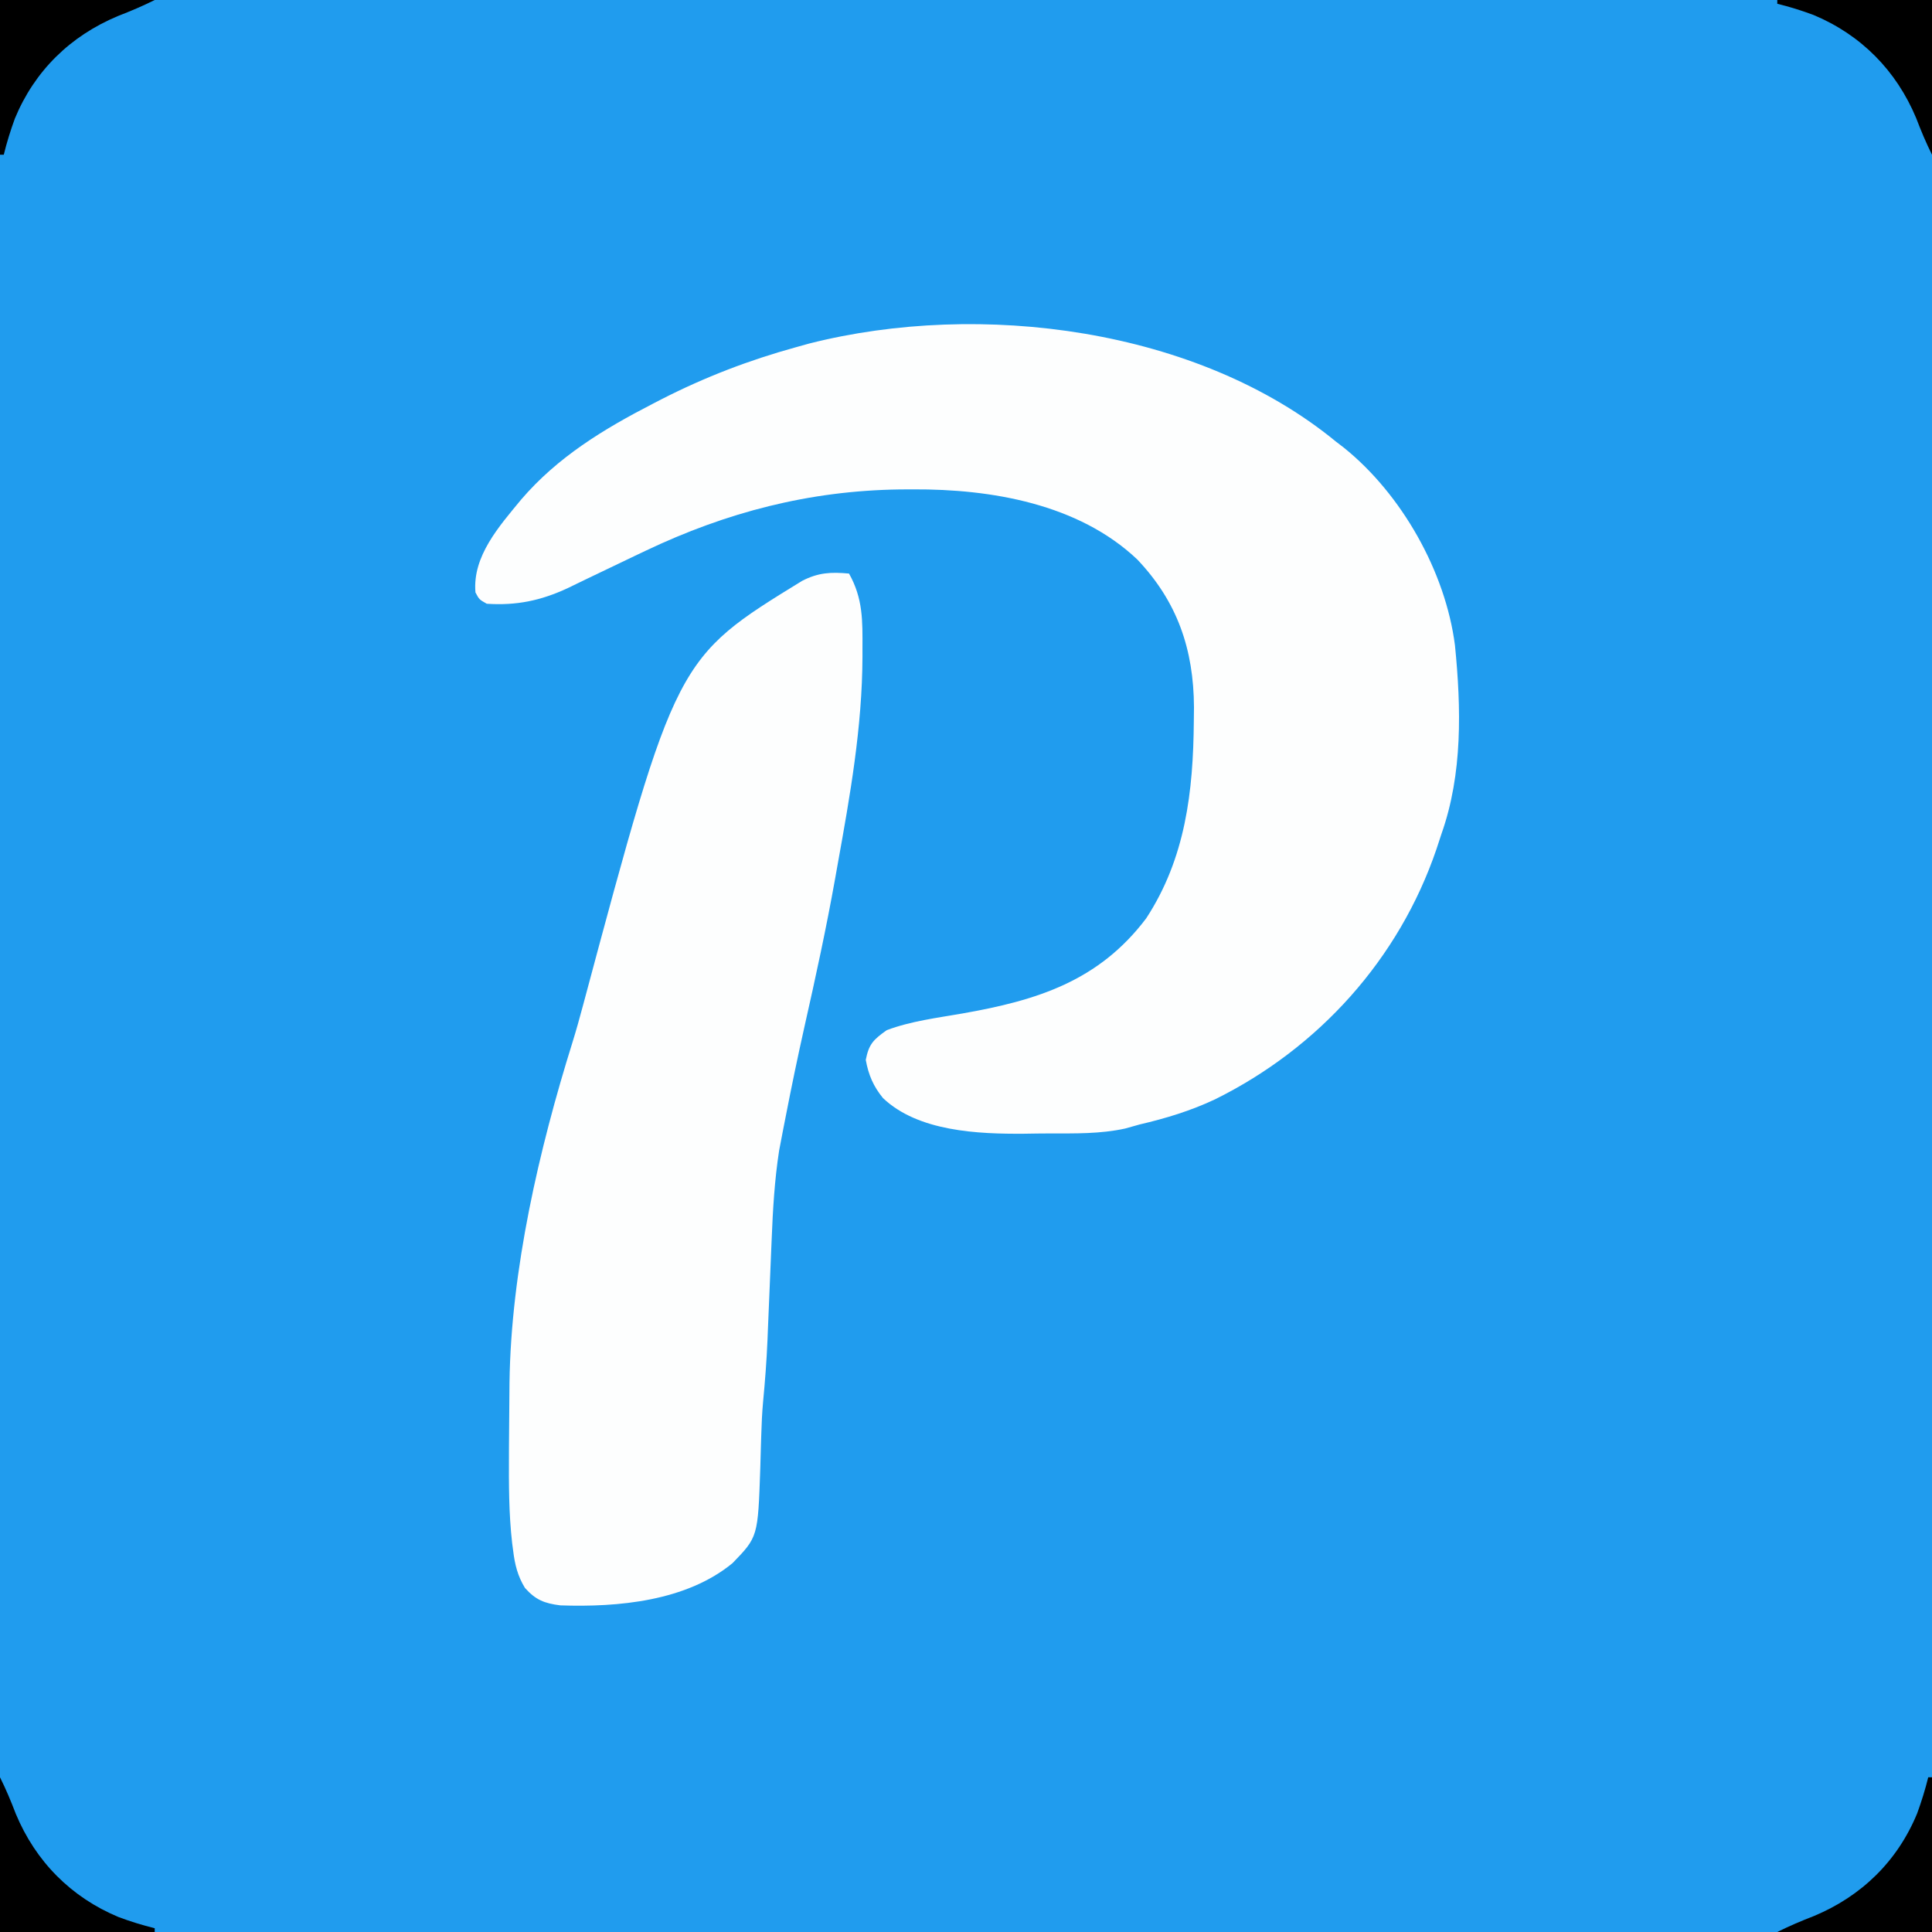 <?xml version="1.0" encoding="UTF-8"?>
<svg version="1.1" xmlns="http://www.w3.org/2000/svg" width="512" height="512">
<rect width="100%" height="100%" fill="#333333" stroke="none"/>
<path d="M0 0 C168.96 0 337.92 0 512 0 C512 168.96 512 337.92 512 512 C343.04 512 174.08 512 0 512 C0 343.04 0 174.08 0 0 Z " fill="#209CEE" transform="translate(0,0)"/>
<path d="M0 0 C1.054 0.808 1.054 0.808 2.129 1.633 C17.462 13.961 29.068 34.5 31.578 54 C33.235 70.658 33.635 88.091 28 104 C27.56 105.34 27.119 106.68 26.68 108.02 C16.763 137.139 -4.511 160.723 -31.972 174.32 C-38.445 177.376 -45.025 179.371 -52 181 C-53.268 181.356 -54.537 181.712 -55.844 182.078 C-62.39 183.51 -69.084 183.372 -75.754 183.371 C-78.034 183.375 -80.312 183.411 -82.592 183.449 C-94.772 183.542 -110.685 182.874 -120 174 C-122.549 170.88 -123.843 167.871 -124.562 163.875 C-123.738 159.663 -122.516 158.501 -119 156 C-112.572 153.591 -105.64 152.752 -98.905 151.573 C-79.188 148.109 -62.824 143.021 -50.25 126.375 C-39.828 110.423 -37.773 92.764 -37.625 74.125 C-37.611 72.901 -37.597 71.677 -37.583 70.416 C-37.664 55.085 -41.986 42.449 -52.621 31.254 C-68.175 16.518 -91.355 12.581 -112 12.688 C-113.755 12.696 -113.755 12.696 -115.545 12.705 C-139.516 13.034 -161.423 18.726 -183 29 C-183.939 29.446 -184.879 29.893 -185.847 30.353 C-189.968 32.315 -194.088 34.28 -198.197 36.268 C-199.136 36.722 -200.075 37.177 -201.043 37.645 C-201.879 38.05 -202.714 38.456 -203.575 38.874 C-210.701 42.182 -217.15 43.515 -225 43 C-227 41.875 -227 41.875 -228 40 C-228.827 30.392 -221.706 22.457 -215.875 15.375 C-206.22 4.115 -194.065 -3.267 -181 -10 C-180.254 -10.386 -179.509 -10.772 -178.741 -11.169 C-167.177 -17.077 -155.515 -21.553 -143 -25 C-141.862 -25.317 -140.724 -25.634 -139.551 -25.961 C-94.32 -37.425 -36.671 -30.109 0 0 Z " fill="#FDFEFE" transform="translate(354,117)"/>
<path d="M0 0 C3.724 6.623 3.591 12.514 3.562 19.938 C3.563 20.626 3.564 21.314 3.564 22.024 C3.506 40.615 0.296 58.756 -3 77 C-3.224 78.262 -3.448 79.523 -3.678 80.823 C-6.019 93.915 -8.83 106.888 -11.759 119.86 C-13.565 127.905 -15.241 135.968 -16.812 144.062 C-17.123 145.64 -17.123 145.64 -17.439 147.25 C-17.631 148.252 -17.822 149.253 -18.02 150.285 C-18.186 151.15 -18.352 152.015 -18.523 152.906 C-19.727 160.713 -20.189 168.548 -20.5 176.434 C-20.561 177.871 -20.561 177.871 -20.623 179.338 C-20.751 182.371 -20.876 185.404 -21 188.438 C-21.164 192.436 -21.331 196.435 -21.5 200.434 C-21.553 201.778 -21.553 201.778 -21.607 203.149 C-21.84 208.636 -22.258 214.082 -22.779 219.549 C-23.032 222.357 -23.17 225.155 -23.246 227.973 C-23.279 228.975 -23.312 229.977 -23.346 231.01 C-23.407 233.049 -23.464 235.088 -23.518 237.127 C-24.137 255.287 -24.137 255.287 -30.871 262.246 C-43.096 272.318 -61.178 273.976 -76.508 273.438 C-80.743 272.907 -83.033 271.996 -85.875 268.828 C-87.807 265.689 -88.567 262.597 -89 259 C-89.136 257.983 -89.136 257.983 -89.275 256.945 C-90.17 249.119 -90.158 241.302 -90.125 233.438 C-90.122 232.722 -90.12 232.006 -90.117 231.268 C-90.097 226.512 -90.054 221.756 -90 217 C-89.993 216.134 -89.985 215.268 -89.978 214.375 C-89.573 184.573 -82.146 152.579 -73.293 124.246 C-72.279 120.987 -71.369 117.708 -70.488 114.41 C-45.838 22.448 -45.838 22.448 -12.438 1.938 C-8.118 -0.283 -4.795 -0.436 0 0 Z " fill="#FDFEFE" transform="translate(225,152)"/>
<path d="M0 0 C0.33 0 0.66 0 1 0 C1 13.53 1 27.06 1 41 C-12.53 41 -26.06 41 -40 41 C-36.763 39.381 -33.614 38.057 -30.25 36.75 C-17.681 31.494 -8.155 22.246 -2.93 9.562 C-1.781 6.397 -0.8 3.271 0 0 Z " fill="#000000" transform="translate(511,471)"/>
<path d="M0 0 C1.611 3.222 2.904 6.335 4.188 9.688 C9.439 22.288 18.801 31.771 31.402 37.035 C34.578 38.215 37.71 39.196 41 40 C41 40.33 41 40.66 41 41 C27.47 41 13.94 41 0 41 C0 27.47 0 13.94 0 0 Z " fill="#000000" transform="translate(0,471)"/>
<path d="M0 0 C13.53 0 27.06 0 41 0 C41 13.53 41 27.06 41 41 C39.389 37.778 38.096 34.665 36.812 31.312 C31.561 18.712 22.199 9.229 9.598 3.965 C6.422 2.785 3.29 1.804 0 1 C0 0.67 0 0.34 0 0 Z " fill="#000000" transform="translate(471,0)"/>
<path d="M0 0 C13.53 0 27.06 0 41 0 C37.763 1.619 34.614 2.943 31.25 4.25 C18.681 9.506 9.155 18.754 3.93 31.438 C2.781 34.603 1.8 37.729 1 41 C0.67 41 0.34 41 0 41 C0 27.47 0 13.94 0 0 Z " fill="#000000" transform="translate(0,0)"/>
</svg>
